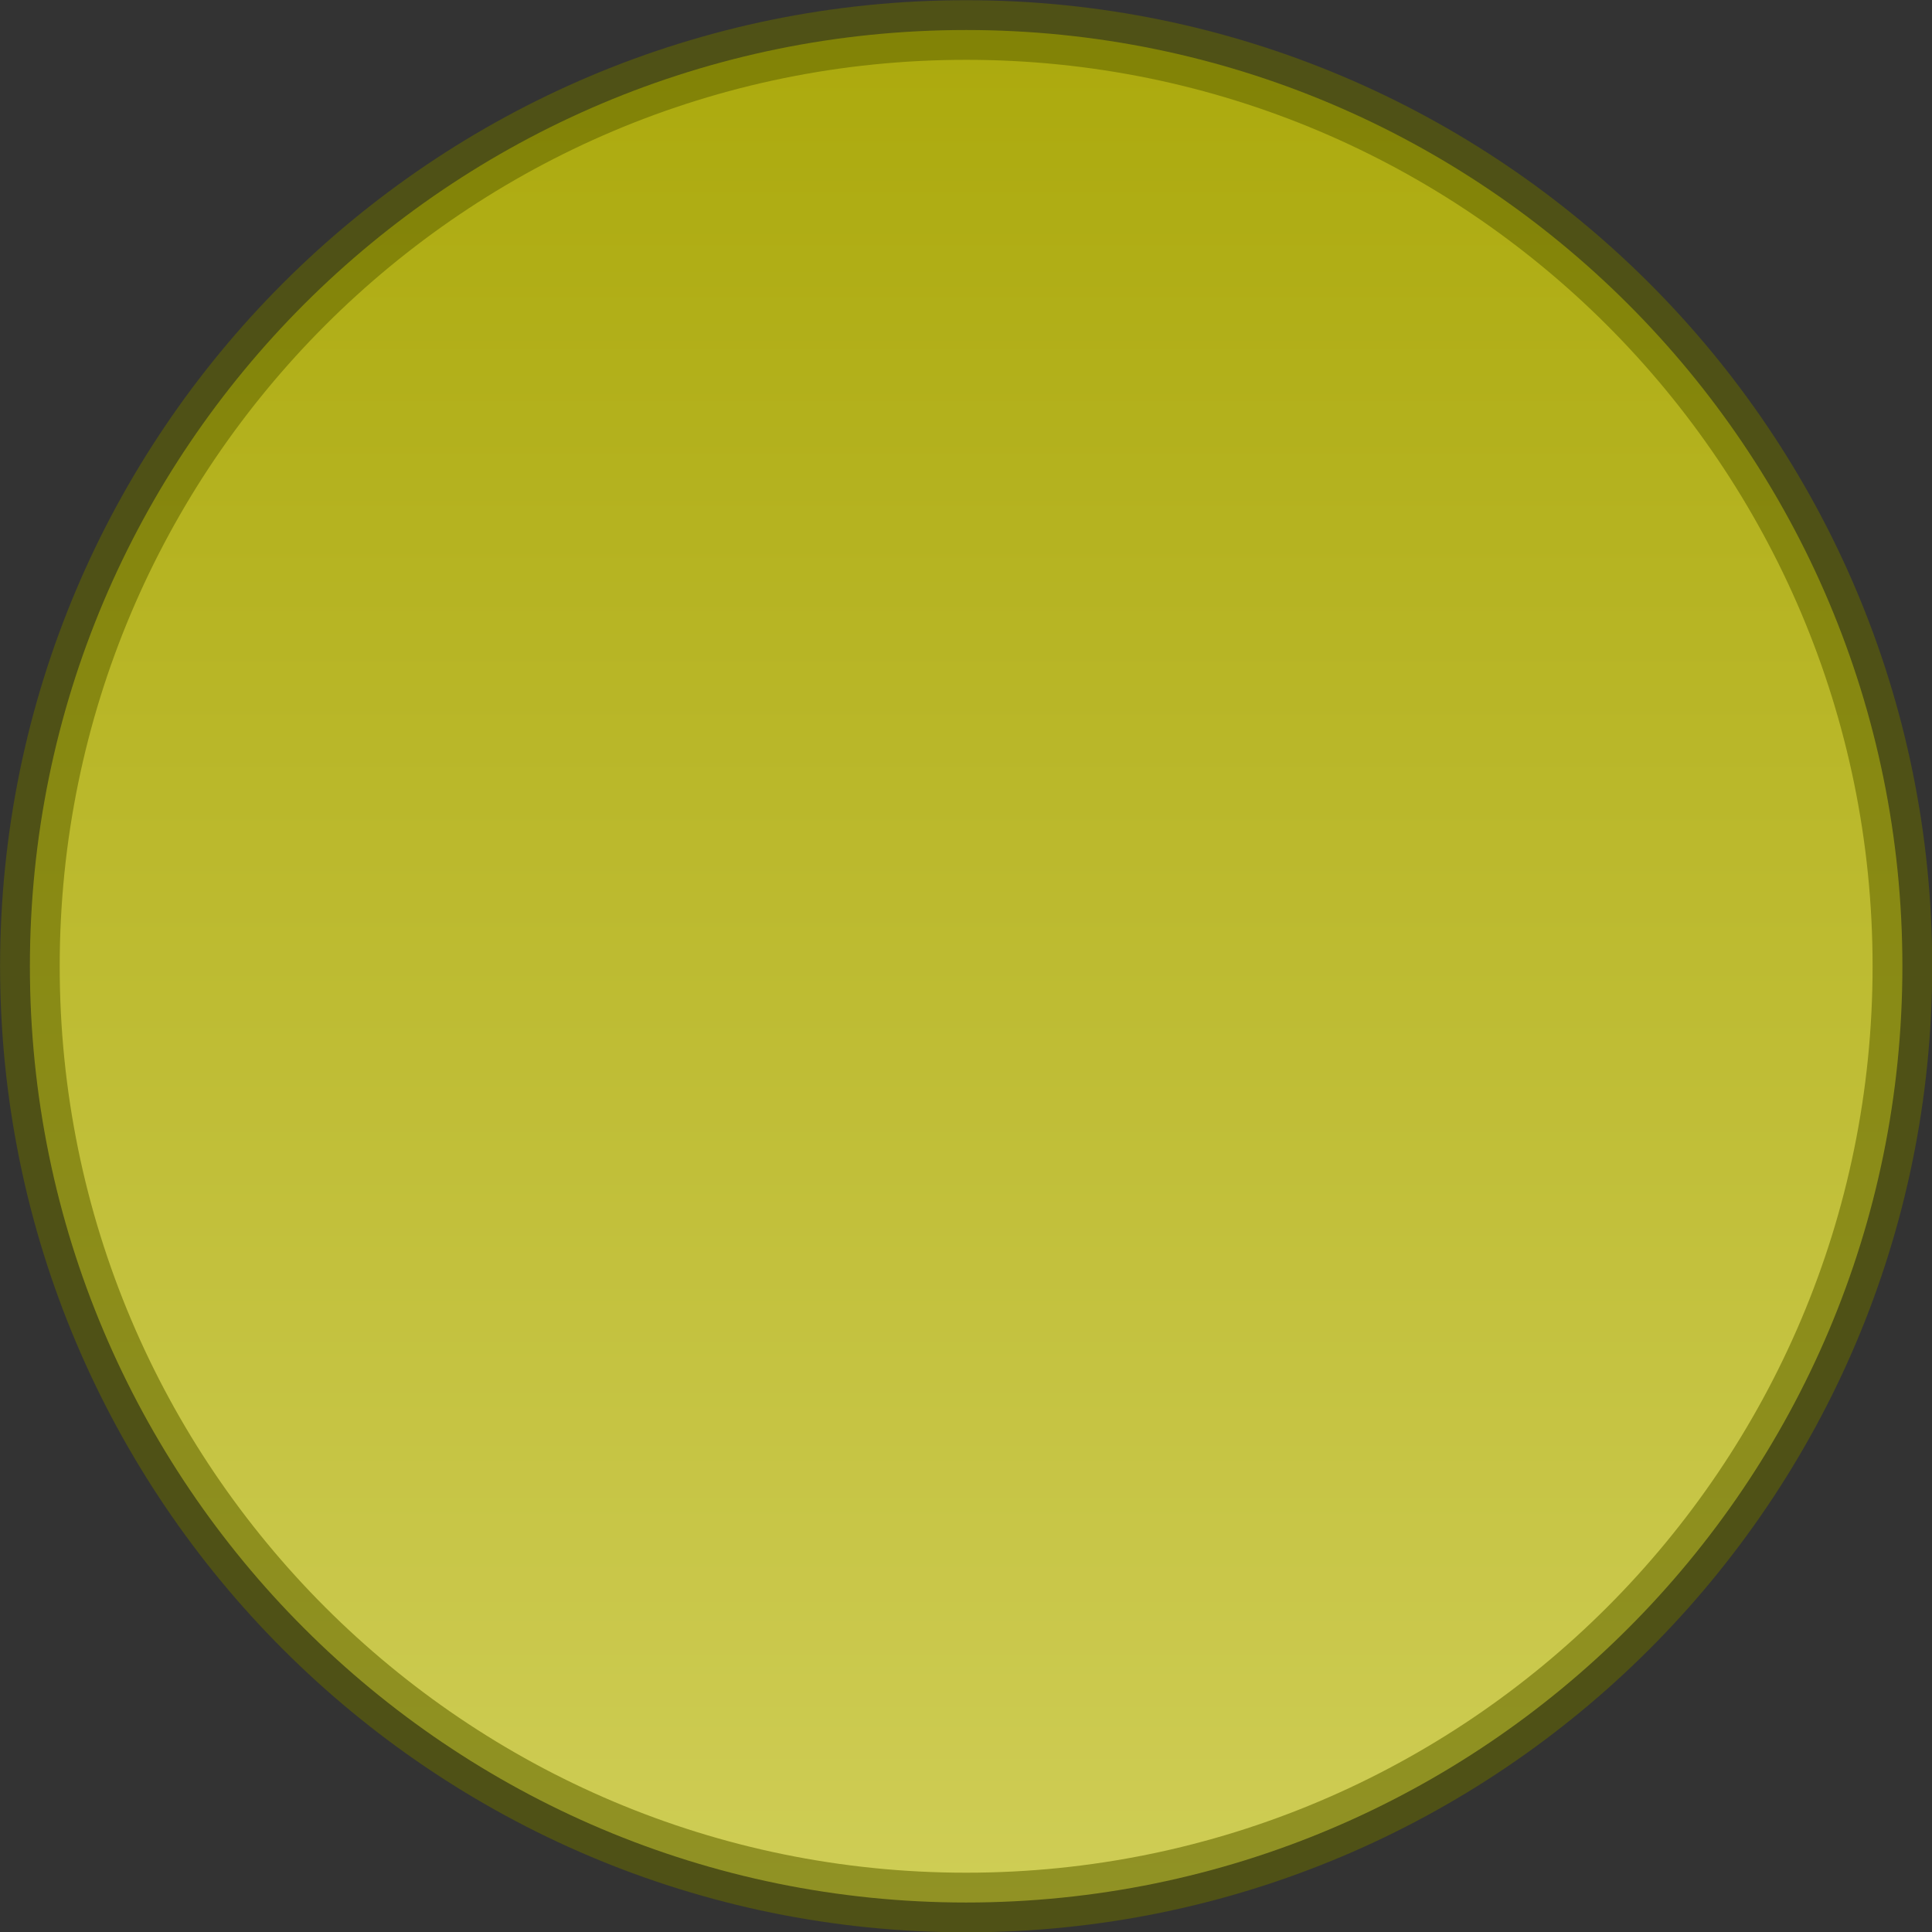 <?xml version="1.0" encoding="UTF-8" standalone="no"?>
<!-- Created with Inkscape (http://www.inkscape.org/) -->

<svg
   xmlns:dc="http://purl.org/dc/elements/1.1/"
   xmlns:cc="http://creativecommons.org/ns#"
   xmlns:rdf="http://www.w3.org/1999/02/22-rdf-syntax-ns#"
   xmlns:svg="http://www.w3.org/2000/svg"
   xmlns="http://www.w3.org/2000/svg"
   xmlns:xlink="http://www.w3.org/1999/xlink"
   xmlns:sodipodi="http://sodipodi.sourceforge.net/DTD/sodipodi-0.dtd"
   xmlns:inkscape="http://www.inkscape.org/namespaces/inkscape"
   width="13"
   height="13"
   id="svg2"
   version="1.1"
   inkscape:version="0.48.4 r9939"
   sodipodi:docname="circempty.svg">
  <rect width="100%" height="100%" fill="#333333" stroke="none"/>
  <defs
     id="defs4">
    <linearGradient
       id="linearGradient3755">
      <stop
         style="stop-color:#d0cd00;stop-opacity:1;"
         offset="0"
         id="stop3757" />
      <stop
         style="stop-color:#fffd61;stop-opacity:1;"
         offset="1"
         id="stop3760" />
    </linearGradient>
    <linearGradient
       id="linearGradient3757">
      <stop
         style="stop-color:#ff0000;stop-opacity:1;"
         offset="0"
         id="stop3759" />
      <stop
         style="stop-color:#620000;stop-opacity:1"
         offset="1"
         id="stop3761" />
    </linearGradient>
    <linearGradient
       inkscape:collect="always"
       xlink:href="#linearGradient3755"
       id="linearGradient3762"
       x1="13.318"
       y1="17.431"
       x2="13.318"
       y2="30.303"
       gradientUnits="userSpaceOnUse" />
  </defs>
  <sodipodi:namedview
     id="base"
     pagecolor="#ffffff"
     bordercolor="#666666"
     borderopacity="1.0"
     inkscape:pageopacity="0.0"
     inkscape:pageshadow="2"
     inkscape:zoom="29.278613"
     inkscape:cx="0.55921199"
     inkscape:cy="8.5059364"
     inkscape:document-units="px"
     inkscape:current-layer="layer1"
     showgrid="false"
     inkscape:window-width="950"
     inkscape:window-height="764"
     inkscape:window-x="679"
     inkscape:window-y="121"
     inkscape:window-maximized="0" />
  <g
     inkscape:label="Layer 1"
     inkscape:groupmode="layer"
     id="layer1"
     transform="translate(0,-1039.362)">
    <path
       sodipodi:type="arc"
       style="color:#000000;fill:url(#linearGradient3762);fill-opacity:1;fill-rule:nonzero;stroke:#646600;stroke-width:0.4;stroke-miterlimit:4;stroke-opacity:0.755;stroke-dasharray:none;marker:none;visibility:visible;display:inline;overflow:visible;enable-background:accumulate;opacity:0.765"
       id="path2987"
       sodipodi:cx="12.994927"
       sodipodi:cy="23.913696"
       sodipodi:rx="6.2808814"
       sodipodi:ry="6.2808814"
       d="m 19.276,23.914 c 0,3.469 -2.812,6.281 -6.281,6.281 -3.469,0 -6.281,-2.812 -6.281,-6.281 0,-3.469 2.812,-6.281 6.281,-6.281 3.469,0 6.281,2.812 6.281,6.281 z"
       transform="matrix(1.003,0,0,1.003,-6.533,1021.878)" />
  </g>
</svg>
